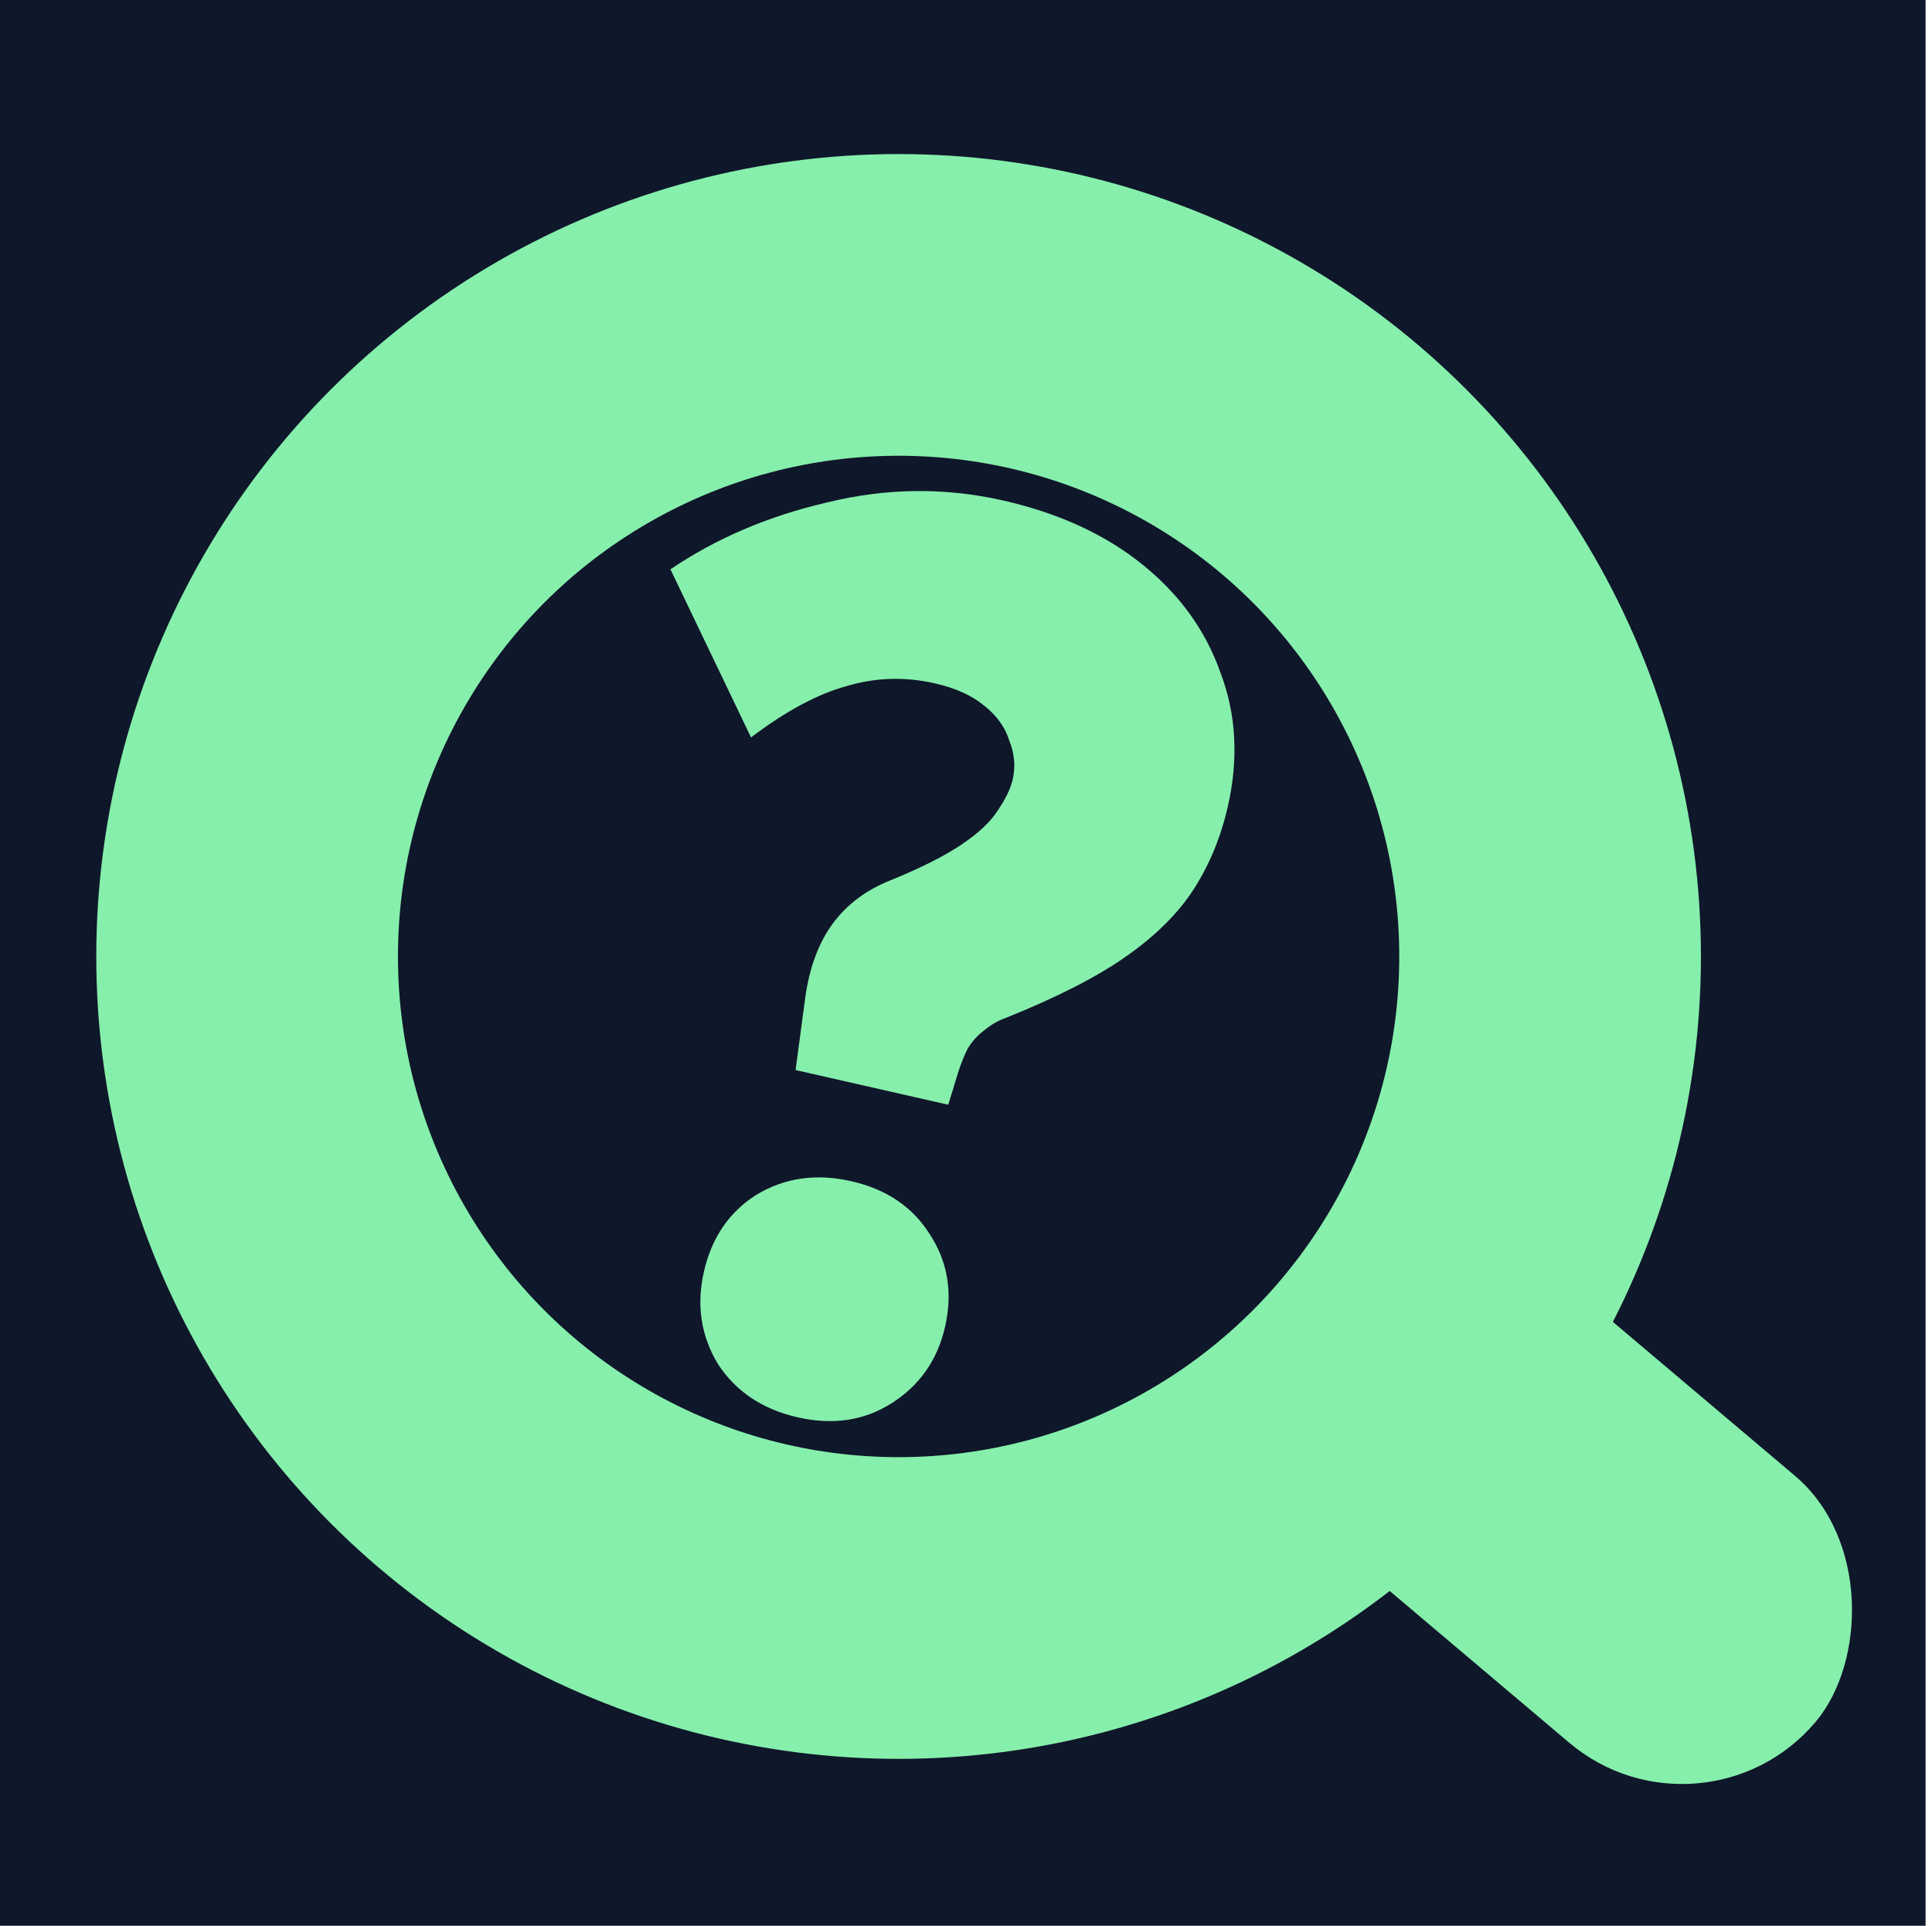 <svg width="301" height="300" viewBox="0 0 301 300" fill="none" xmlns="http://www.w3.org/2000/svg">
<rect width="300" height="300" fill="#0F172A"/>
<circle cx="140" cy="149" r="101.5" stroke="#86EFAC" stroke-width="47"/>
<rect x="224.157" y="183" width="99.865" height="54.462" rx="27.231" transform="rotate(40.206 224.157 183)" fill="#86EFAC"/>
<path d="M109.66 198.136C110.871 192.805 113.602 188.801 117.854 186.123C122.24 183.475 127.164 182.771 132.629 184.012C138.093 185.253 142.164 188 144.842 192.252C147.654 196.534 148.454 201.341 147.243 206.671C146.063 211.869 143.265 215.859 138.849 218.64C134.597 221.318 129.739 222.036 124.275 220.795C118.811 219.555 114.673 216.793 111.861 212.511C109.214 208.125 108.48 203.334 109.66 198.136ZM104.455 88.691C111.578 83.861 119.725 80.386 128.895 78.264C138.097 76.01 147.229 75.911 156.291 77.969C164.954 79.937 172.187 83.261 177.991 87.943C183.795 92.624 187.846 98.239 190.142 104.787C192.603 111.232 192.986 118.186 191.291 125.65C190.231 130.314 188.499 134.546 186.095 138.344C183.691 142.143 180.154 145.684 175.484 148.968C170.978 152.149 164.714 155.351 156.695 158.575C155.477 159 154.347 159.654 153.306 160.539C152.294 161.29 151.452 162.22 150.78 163.328C150.271 164.334 149.799 165.488 149.363 166.791L147.737 172.097L123.948 166.695L125.446 155.473C126.105 150.717 127.546 146.84 129.769 143.841C131.992 140.842 135.026 138.589 138.873 137.08C143.506 135.189 147.147 133.353 149.794 131.571C152.441 129.79 154.309 128.042 155.399 126.328C156.653 124.51 157.446 122.868 157.779 121.402C158.233 119.403 158.057 117.401 157.251 115.396C156.609 113.288 155.276 111.444 153.252 109.863C151.362 108.313 148.818 107.174 145.619 106.448C140.954 105.389 136.366 105.538 131.853 106.895C127.371 108.12 122.422 110.78 117.007 114.876L104.455 88.691Z" fill="#86EFAC"/>
</svg>
